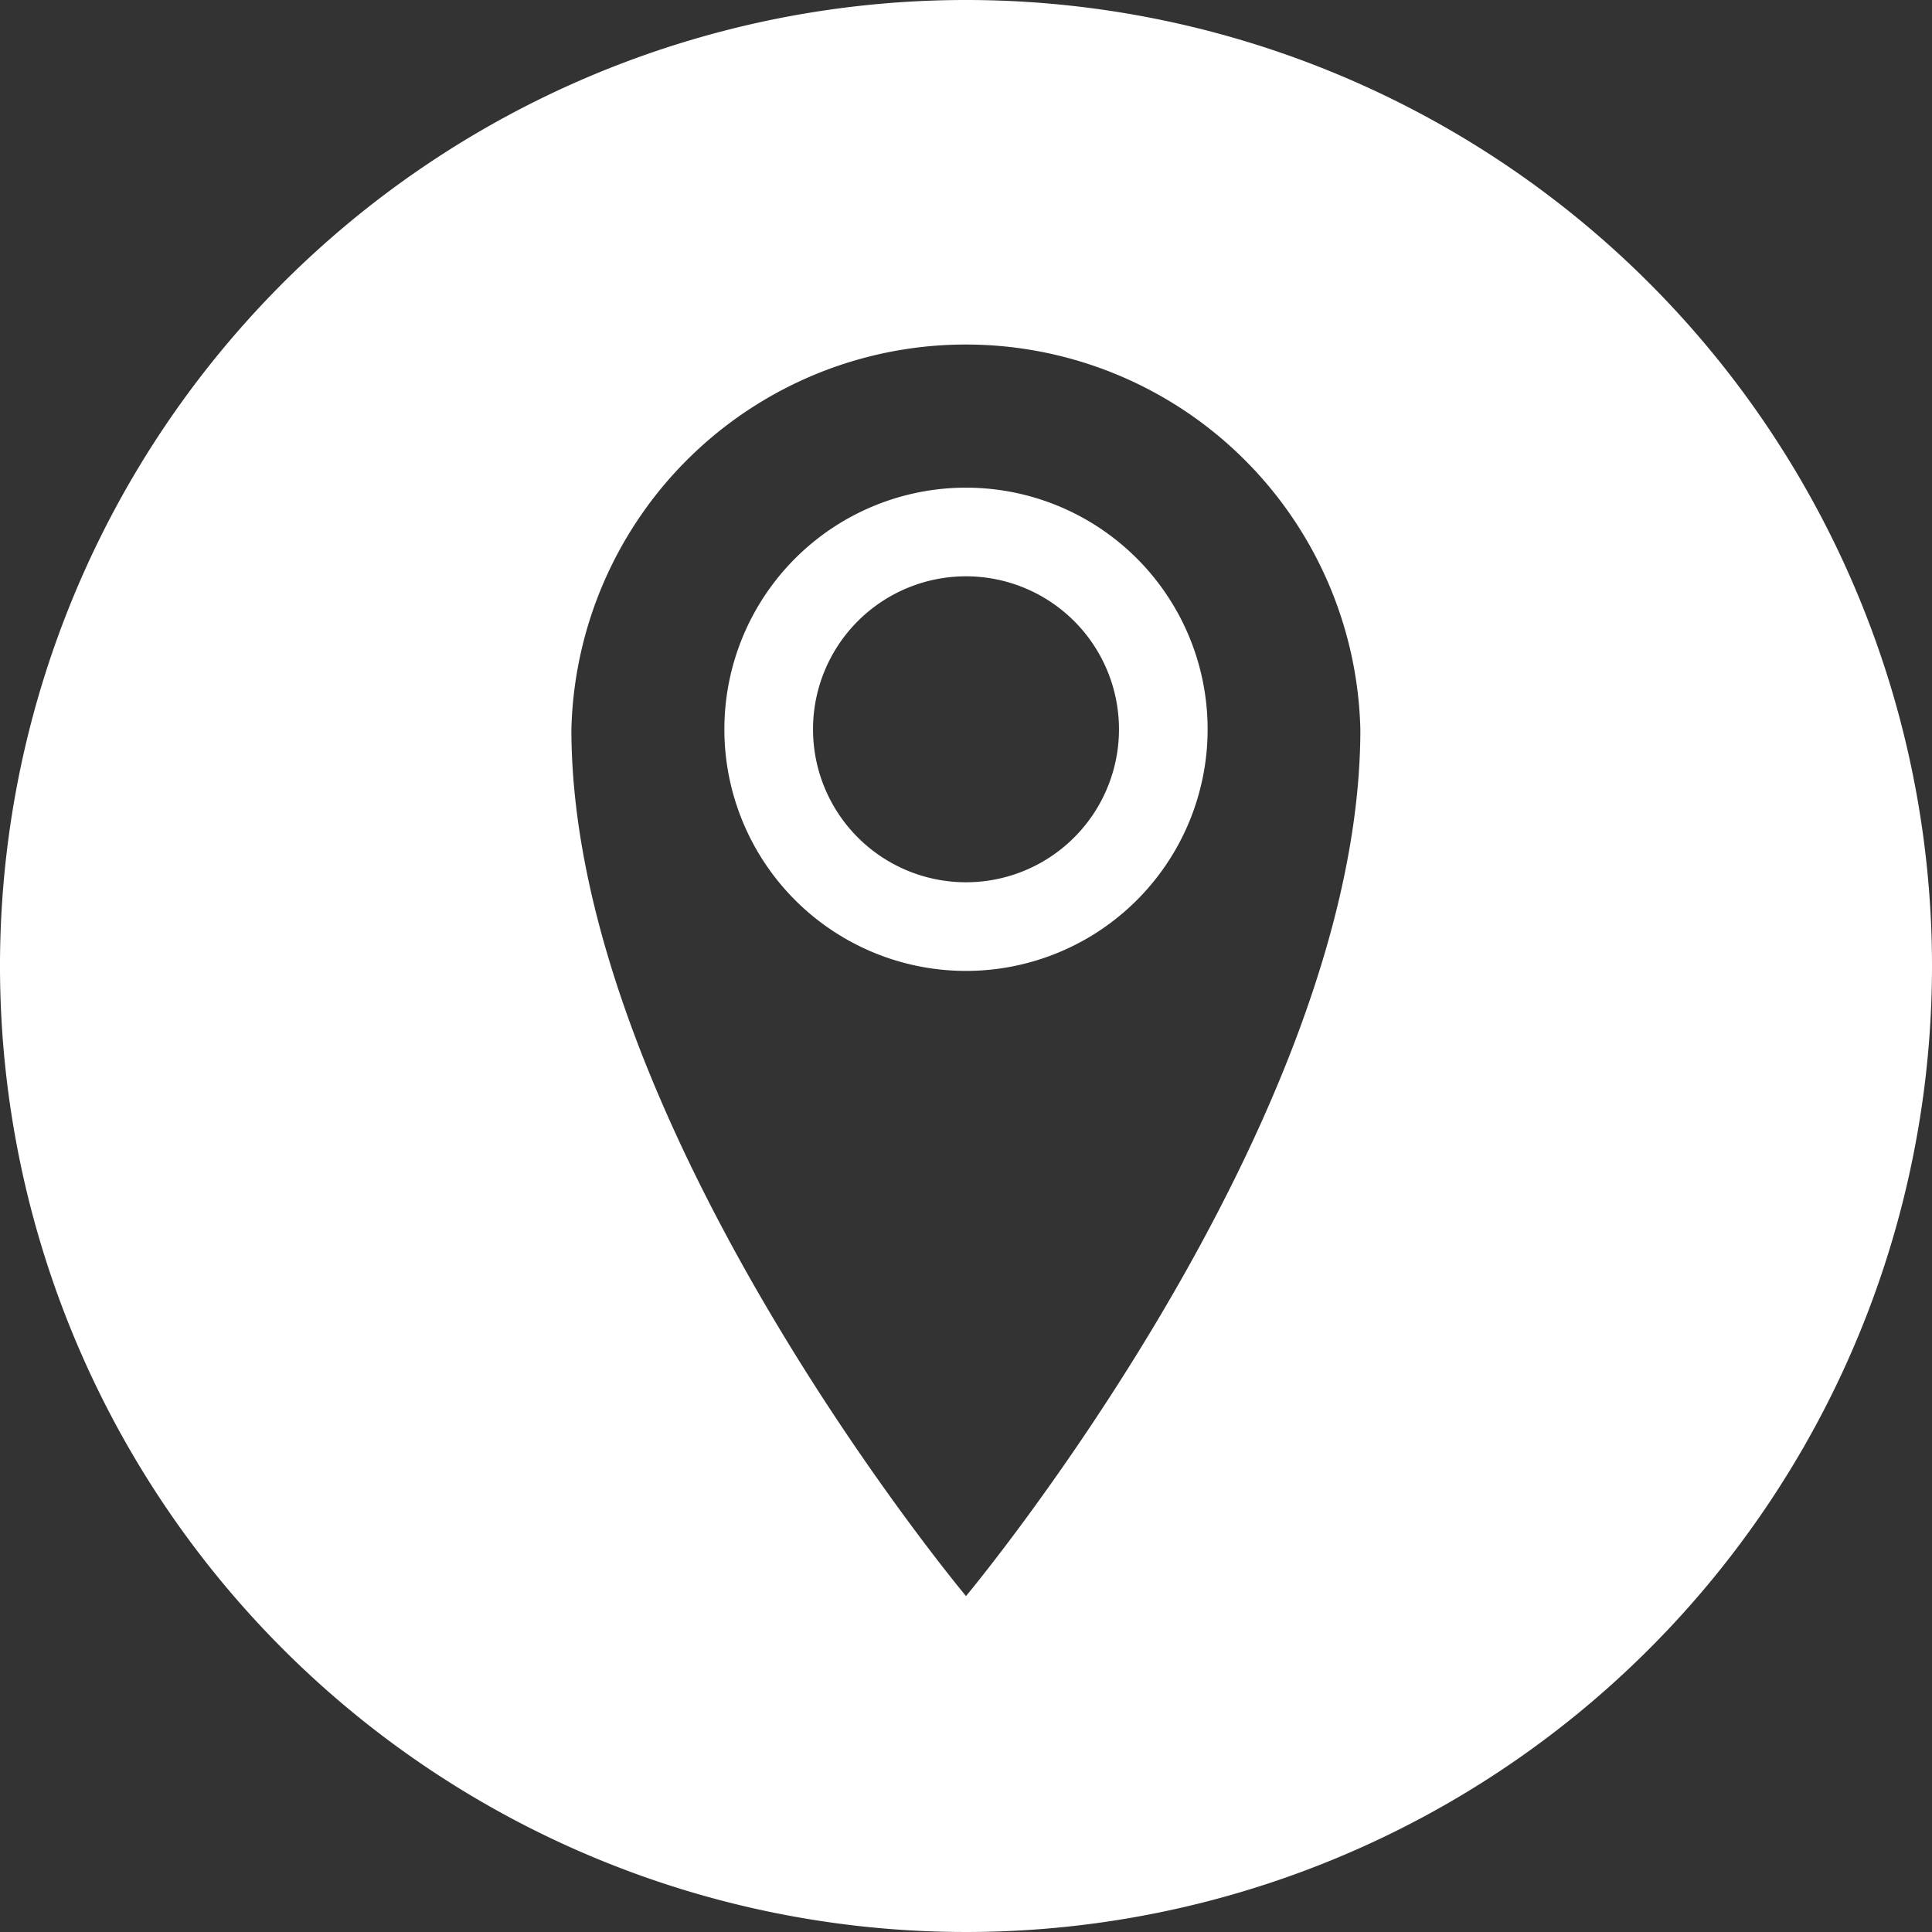 <svg id="Capa_1" data-name="Capa 1" xmlns="http://www.w3.org/2000/svg" viewBox="0 0 78.68 78.68"><rect x="0" y="0" width="78.68" height="78.68" fill="#333333" stroke="none"/><defs><style>.cls-1{fill:#fff;fill-rule:evenodd;}</style></defs><path class="cls-1" d="M39.34,0A39.34,39.34,0,1,0,78.68,39.34,39.34,39.34,0,0,0,39.34,0Zm0,65S23.27,45.77,23.27,29.7a16.07,16.07,0,0,1,32.13,0C55.4,45.77,39.34,65,39.34,65Z"/><path class="cls-1" d="M39.34,19.86a9.84,9.84,0,1,0,9.84,9.84A9.84,9.84,0,0,0,39.34,19.86Zm0,16.07a6.23,6.23,0,1,1,6.23-6.23A6.23,6.23,0,0,1,39.34,35.93Z"/></svg>